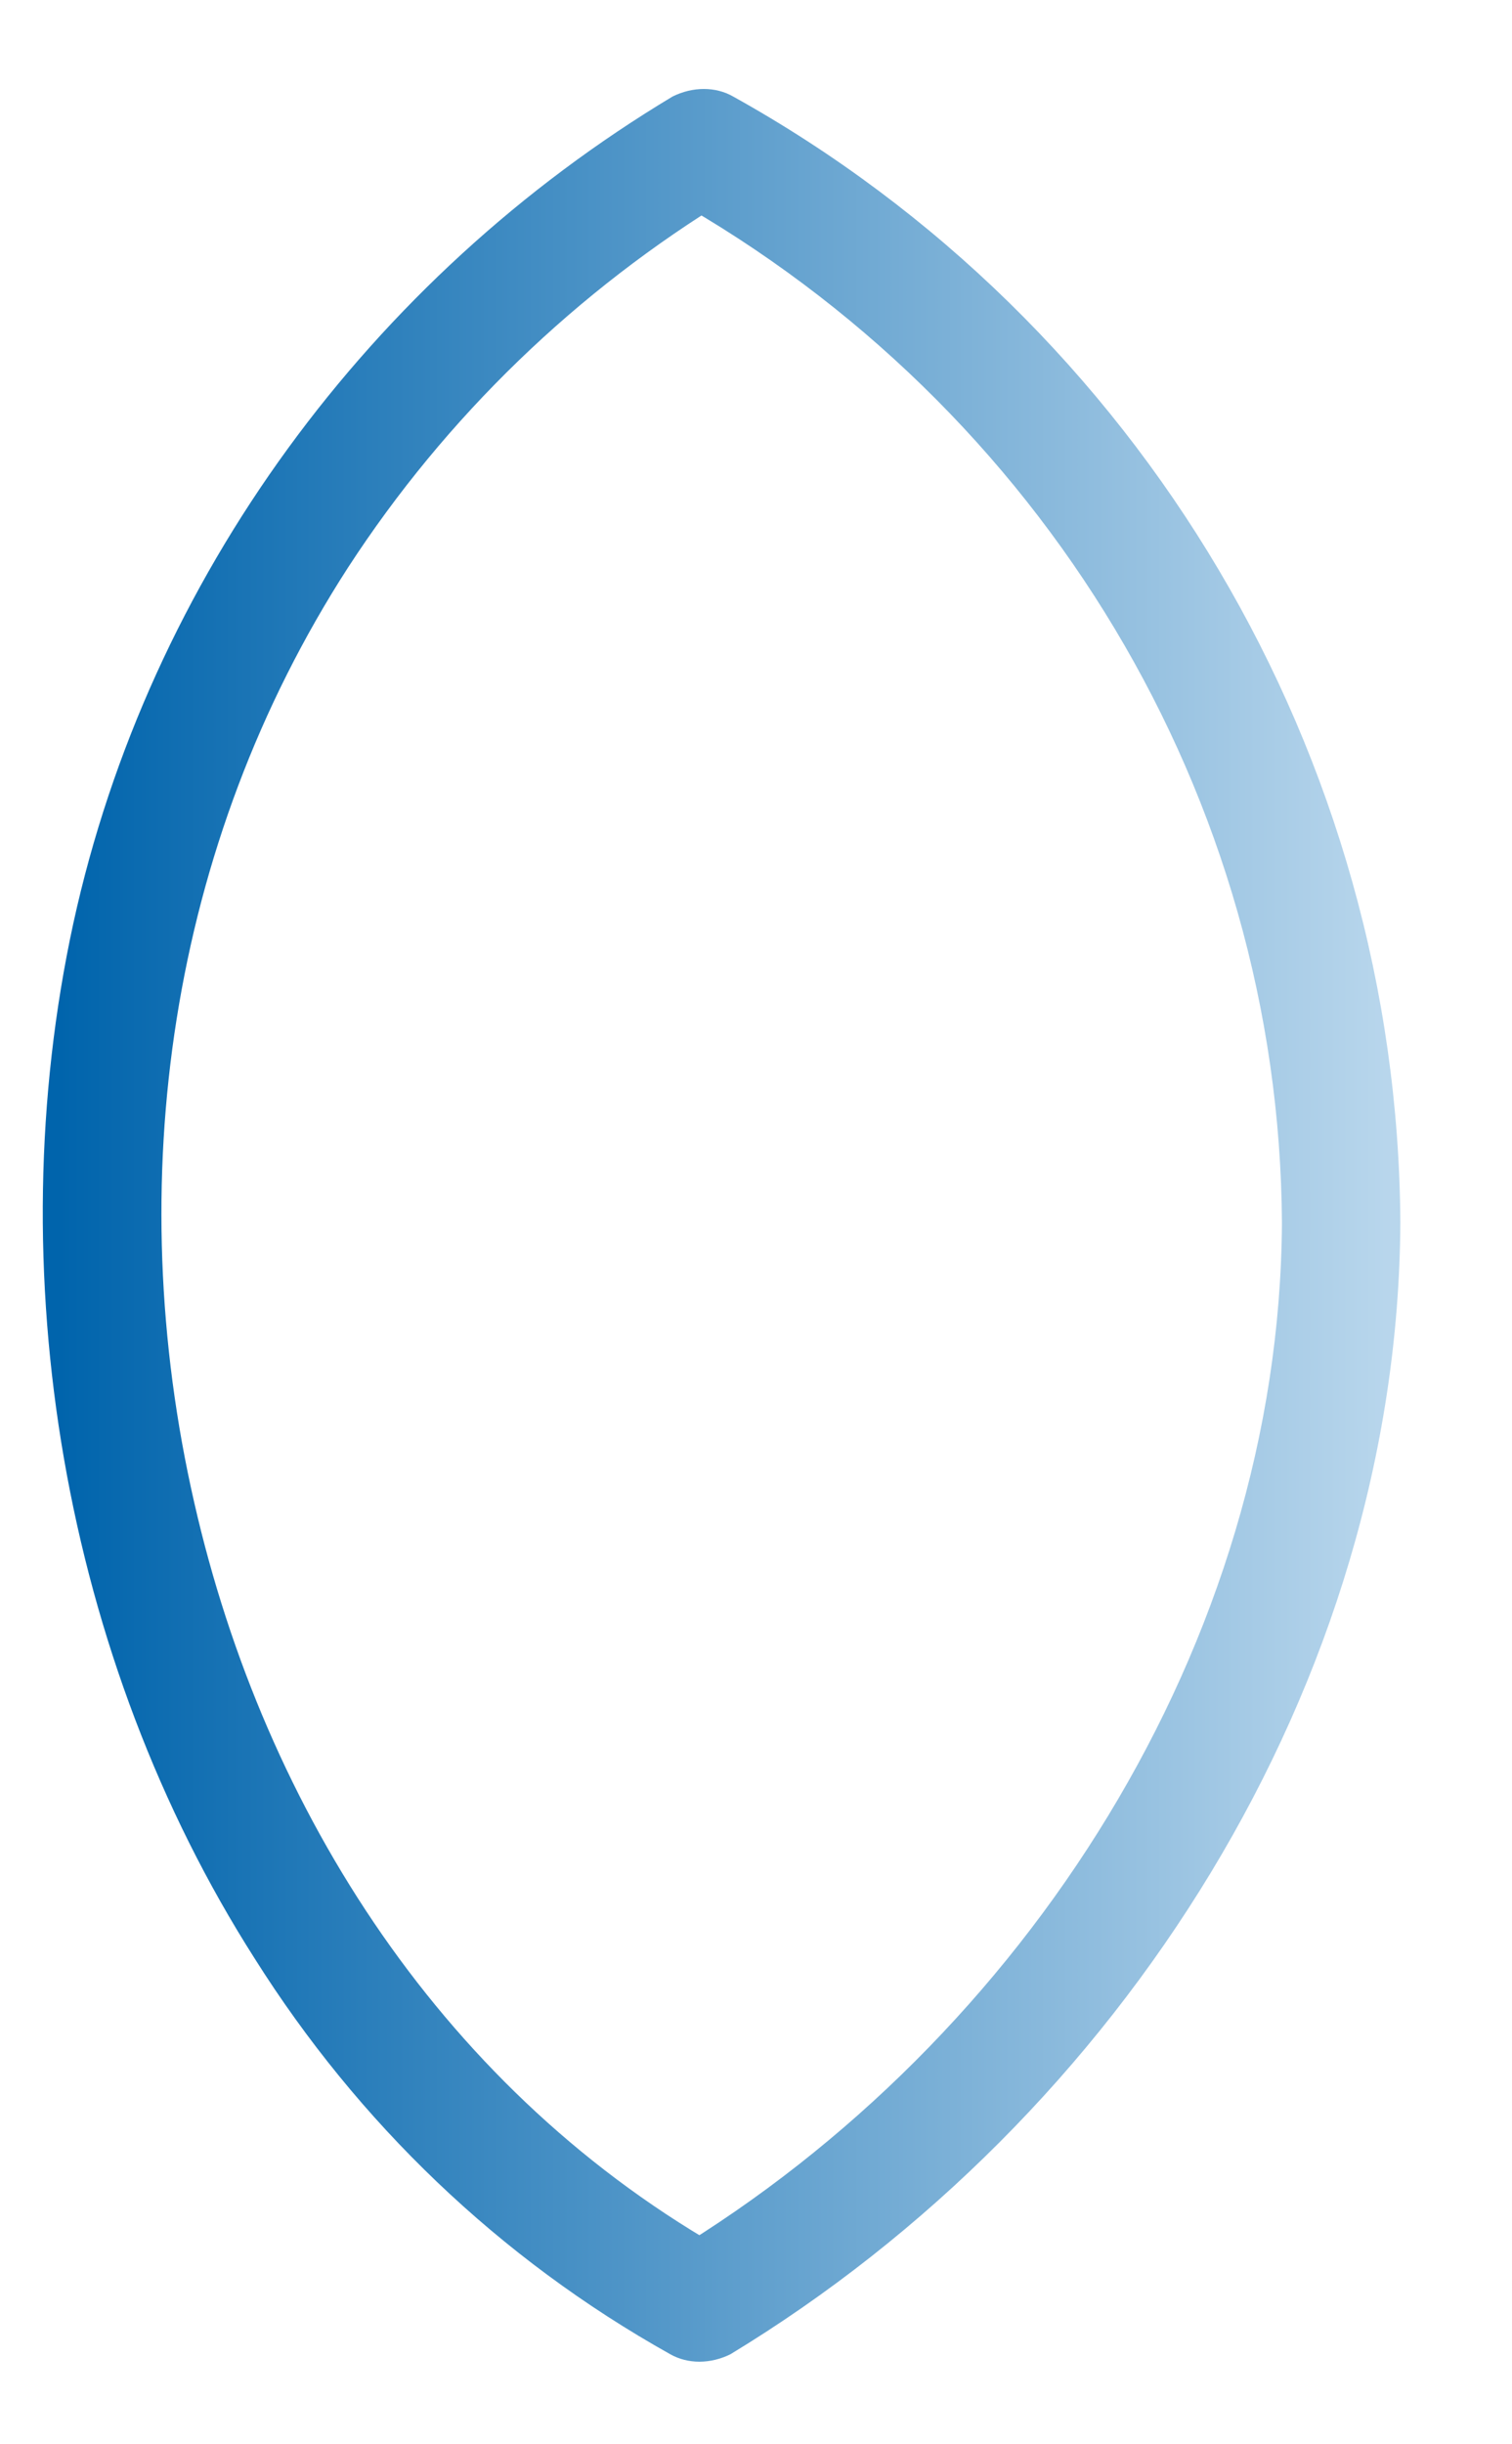 <svg width="13" height="21" viewBox="0 0 13 21" fill="none" xmlns="http://www.w3.org/2000/svg">
<path d="M11.022 10.506C11.001 14.121 8.814 17.52 5.762 19.36H6.282C3.835 17.996 2.276 15.572 1.67 12.909C1.042 10.16 1.454 7.259 2.991 4.878C3.835 3.579 4.961 2.496 6.281 1.695H5.762C8.965 3.492 11 6.848 11.022 10.506C11.022 11.155 12.04 11.155 12.04 10.506C12.018 6.501 9.81 2.777 6.303 0.829C6.152 0.743 5.957 0.743 5.783 0.829C3.186 2.388 1.28 4.964 0.631 7.93C-0.018 10.917 0.545 14.251 2.19 16.827C3.077 18.234 4.29 19.403 5.762 20.226C5.913 20.312 6.108 20.312 6.281 20.226C9.637 18.191 12.018 14.467 12.04 10.505C12.04 9.856 11.022 9.856 11.022 10.505V10.506Z" fill="url(#paint0_linear_114_72)"/>
<defs>
<linearGradient id="paint0_linear_114_72" x1="0.501" y1="12.636" x2="11.92" y2="12.636" gradientUnits="userSpaceOnUse">
<stop stop-color="#0064AC"/>
<stop offset="1" stop-color="#B8D6EC"/>
</linearGradient>
</defs>
</svg>
